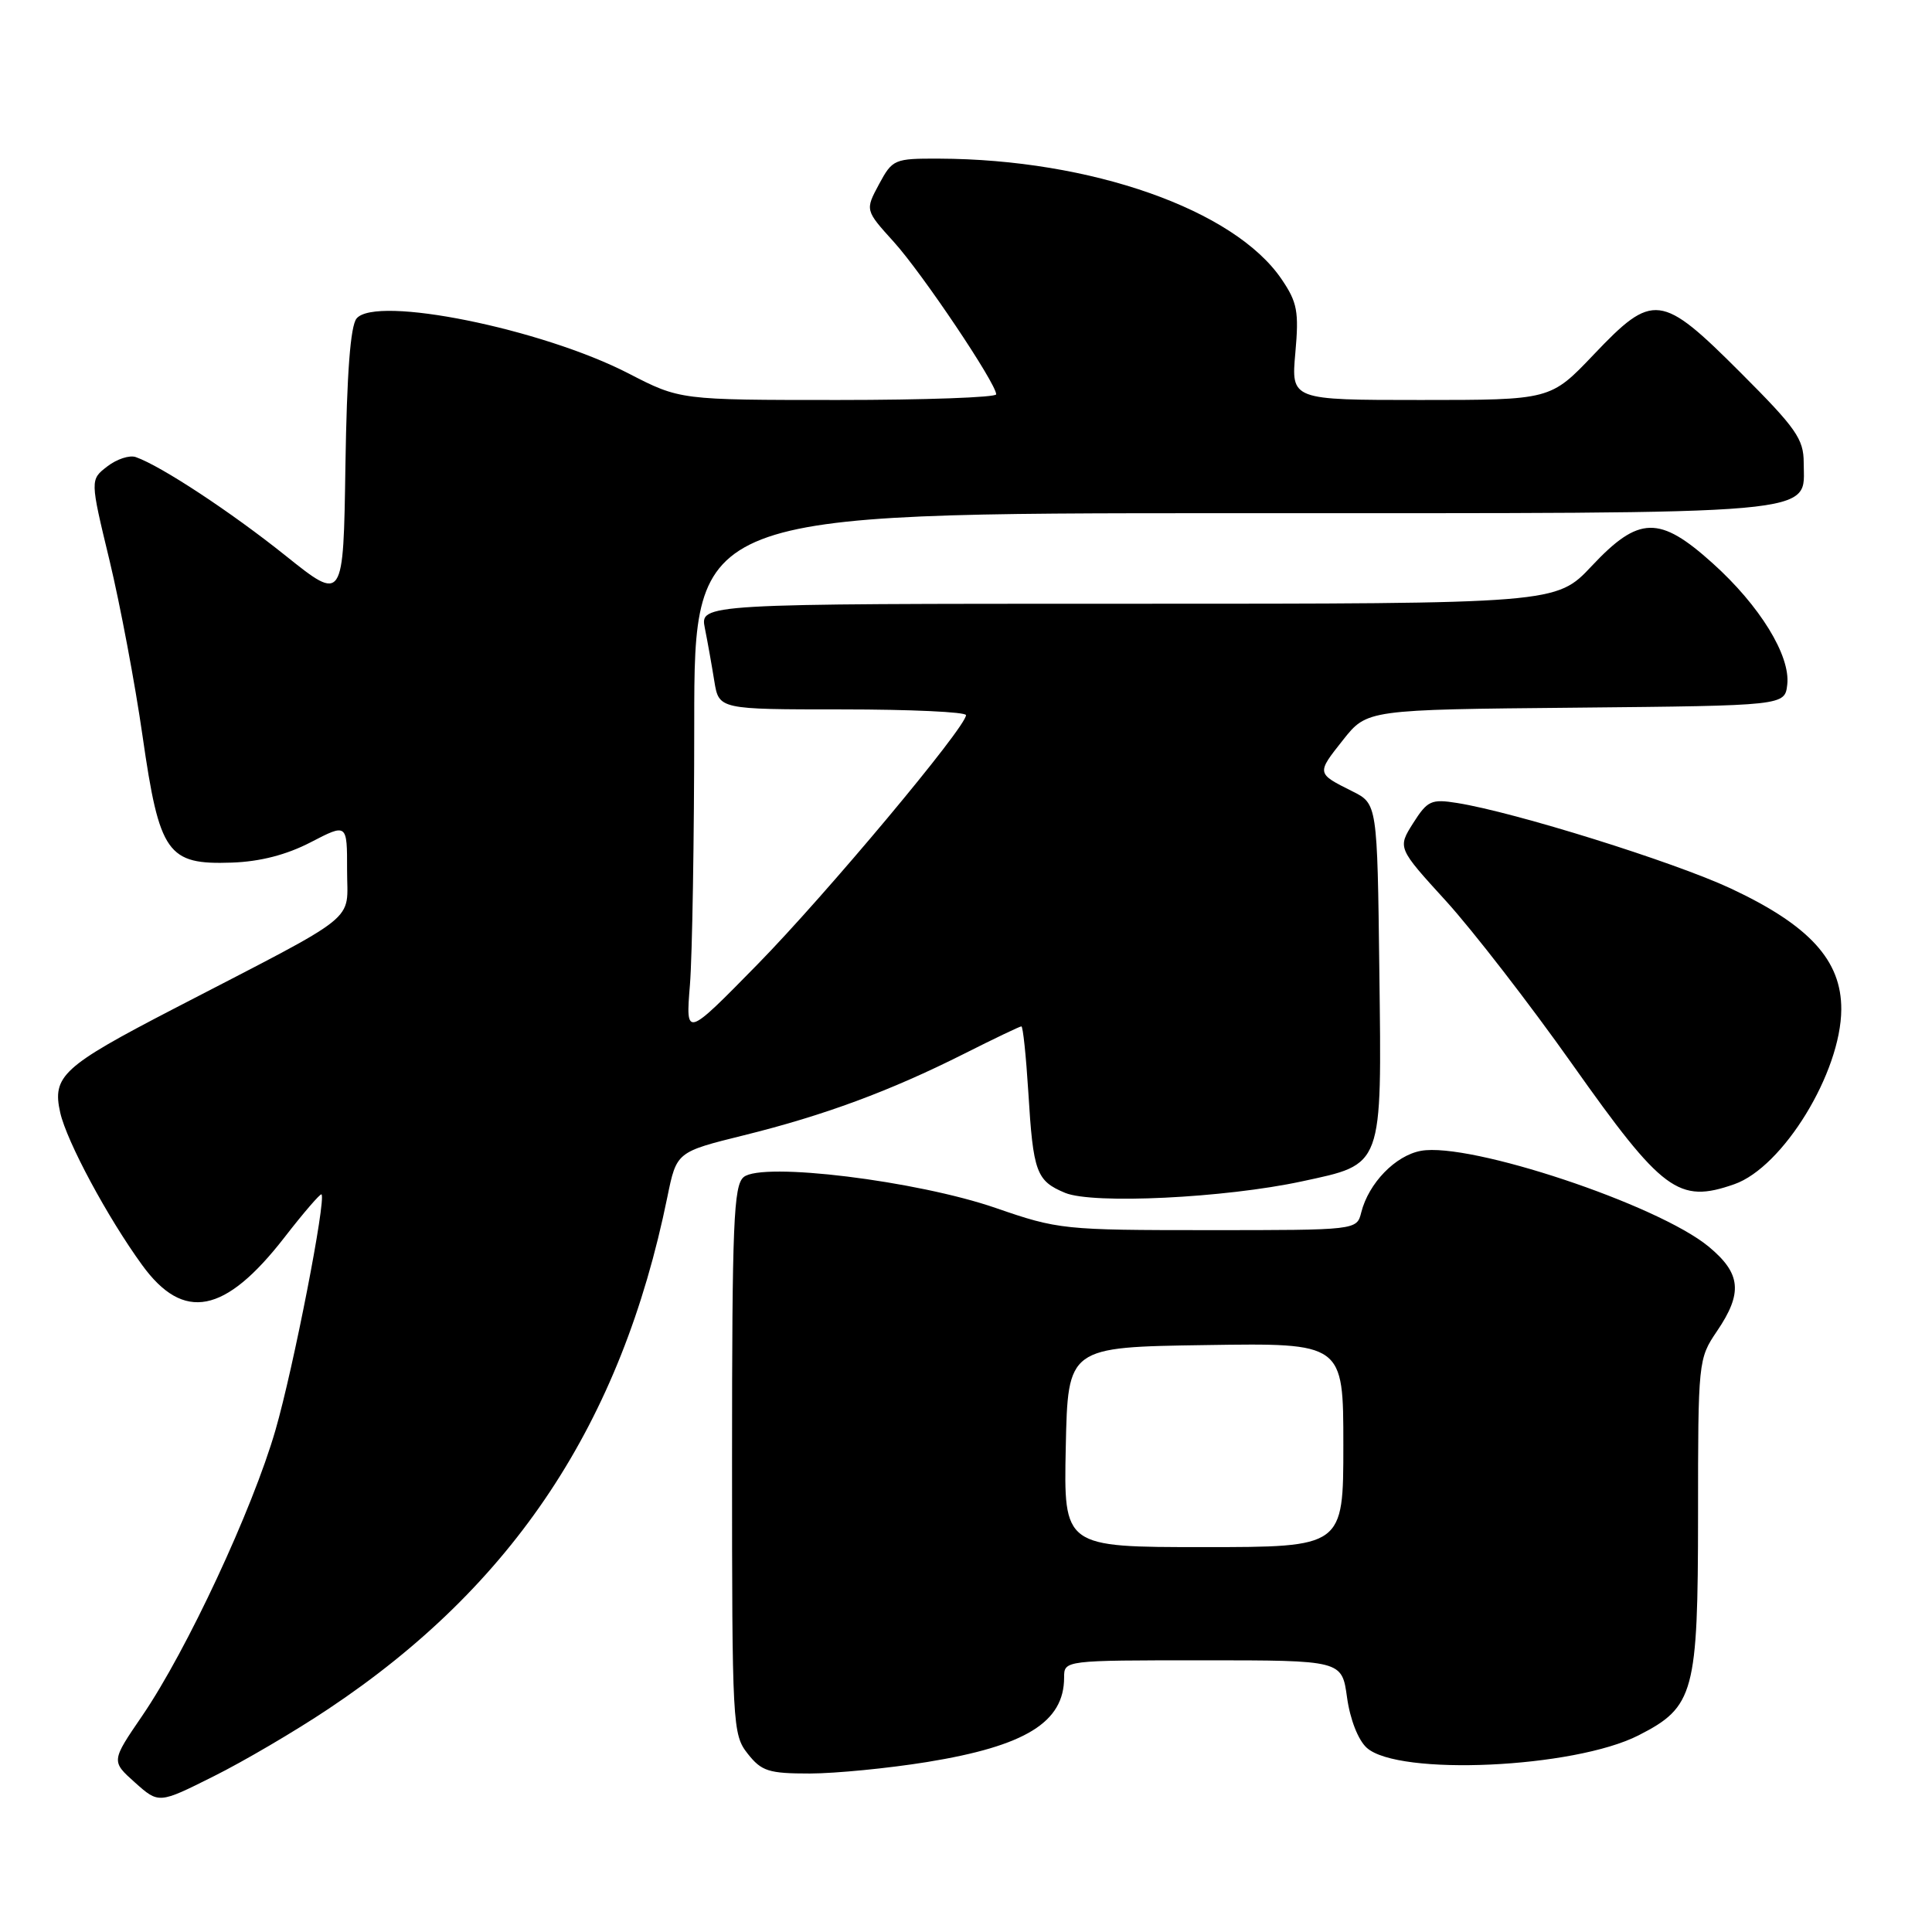 <?xml version="1.0" encoding="UTF-8" standalone="no"?>
<!DOCTYPE svg PUBLIC "-//W3C//DTD SVG 1.1//EN" "http://www.w3.org/Graphics/SVG/1.1/DTD/svg11.dtd" >
<svg xmlns="http://www.w3.org/2000/svg" xmlns:xlink="http://www.w3.org/1999/xlink" version="1.1" viewBox="0 0 256 256">
 <g >
 <path fill="currentColor"
d=" M 43.50 226.45 C 68.06 210.10 82.32 188.57 88.43 158.60 C 89.65 152.64 89.65 152.64 98.57 150.43 C 109.24 147.79 117.95 144.56 127.73 139.64 C 131.70 137.64 135.12 136.00 135.34 136.00 C 135.55 136.00 135.96 139.94 136.26 144.75 C 136.90 155.35 137.32 156.47 141.13 158.06 C 144.83 159.59 162.28 158.74 172.50 156.54 C 183.34 154.20 183.09 154.88 182.77 128.62 C 182.50 106.50 182.50 106.50 179.17 104.84 C 174.43 102.47 174.43 102.50 177.95 98.06 C 181.14 94.03 181.14 94.03 208.82 93.77 C 236.50 93.50 236.50 93.50 236.82 90.71 C 237.26 86.88 233.18 80.24 226.92 74.62 C 219.88 68.28 217.15 68.35 210.91 75.00 C 206.21 80.00 206.21 80.00 149.48 80.00 C 92.75 80.00 92.75 80.00 93.40 83.25 C 93.76 85.04 94.32 88.19 94.65 90.25 C 95.26 94.00 95.26 94.00 111.63 94.00 C 120.63 94.00 128.00 94.34 128.00 94.76 C 128.00 96.35 109.45 118.53 100.36 127.80 C 90.85 137.50 90.85 137.50 91.42 130.50 C 91.73 126.65 91.99 111.01 91.99 95.75 C 92.00 68.00 92.00 68.00 163.28 68.00 C 242.85 68.00 239.00 68.34 239.00 61.31 C 239.00 58.17 238.00 56.74 230.63 49.37 C 220.09 38.83 219.05 38.70 211.16 47.00 C 205.45 53.00 205.45 53.00 188.26 53.00 C 171.08 53.00 171.08 53.00 171.64 46.75 C 172.13 41.28 171.90 40.06 169.82 37.00 C 163.56 27.77 144.55 21.09 124.41 21.02 C 118.49 21.00 118.26 21.10 116.47 24.42 C 114.63 27.85 114.63 27.85 118.44 32.06 C 122.22 36.24 132.00 50.81 132.00 52.25 C 132.00 52.66 122.57 53.00 111.05 53.00 C 90.10 53.00 90.10 53.00 83.30 49.49 C 71.78 43.55 49.81 39.11 47.25 42.20 C 46.43 43.18 45.96 49.48 45.77 61.71 C 45.50 79.76 45.50 79.76 37.84 73.63 C 30.63 67.86 21.36 61.75 18.00 60.57 C 17.18 60.27 15.47 60.83 14.22 61.80 C 11.93 63.56 11.93 63.56 14.51 74.25 C 15.92 80.12 17.90 90.61 18.89 97.54 C 21.13 113.12 22.17 114.60 30.71 114.30 C 34.47 114.17 37.96 113.27 41.18 111.60 C 46.00 109.10 46.00 109.10 45.99 115.30 C 45.98 122.38 48.18 120.63 23.00 133.68 C 8.30 141.30 6.89 142.59 7.98 147.43 C 8.85 151.27 14.24 161.30 18.83 167.62 C 24.32 175.18 29.81 174.12 37.70 163.95 C 40.24 160.67 42.45 158.12 42.60 158.26 C 43.24 158.91 38.88 181.28 36.50 189.50 C 33.46 200.02 24.75 218.70 18.86 227.33 C 14.73 233.37 14.73 233.37 17.88 236.19 C 21.04 239.01 21.04 239.01 28.27 235.39 C 32.25 233.41 39.10 229.39 43.50 226.45 Z  M 122.83 233.48 C 135.88 231.36 141.00 228.21 141.00 222.28 C 141.00 220.00 141.00 220.00 159.41 220.00 C 177.81 220.00 177.81 220.00 178.49 224.92 C 178.89 227.82 179.96 230.56 181.10 231.59 C 185.27 235.36 208.58 234.30 217.12 229.94 C 224.50 226.18 224.99 224.34 225.00 200.79 C 225.00 180.36 225.03 180.04 227.50 176.40 C 230.96 171.31 230.70 168.73 226.39 165.17 C 219.63 159.60 194.76 151.32 188.29 152.49 C 184.90 153.11 181.35 156.77 180.37 160.66 C 179.78 163.00 179.78 163.00 160.10 163.00 C 140.95 163.00 140.20 162.92 131.96 160.07 C 121.48 156.45 100.99 153.93 98.54 155.97 C 97.21 157.07 97.00 162.11 97.00 193.49 C 97.00 228.64 97.06 229.81 99.07 232.37 C 100.91 234.70 101.84 235.00 107.32 235.00 C 110.72 234.99 117.70 234.31 122.83 233.48 Z  M 229.79 156.92 C 236.25 154.67 243.94 142.11 243.98 133.75 C 244.01 127.25 239.75 122.60 229.30 117.71 C 221.75 114.19 200.73 107.62 193.08 106.40 C 189.65 105.85 189.15 106.08 187.25 109.07 C 185.18 112.35 185.18 112.35 191.63 119.42 C 195.17 123.32 202.68 133.02 208.31 140.98 C 220.30 157.93 222.41 159.50 229.79 156.92 Z  M 141.22 191.75 C 141.50 178.50 141.50 178.50 159.75 178.23 C 178.00 177.95 178.00 177.95 178.00 191.48 C 178.00 205.00 178.00 205.00 159.47 205.00 C 140.94 205.00 140.94 205.00 141.22 191.75 Z "/>
</g>
</svg>